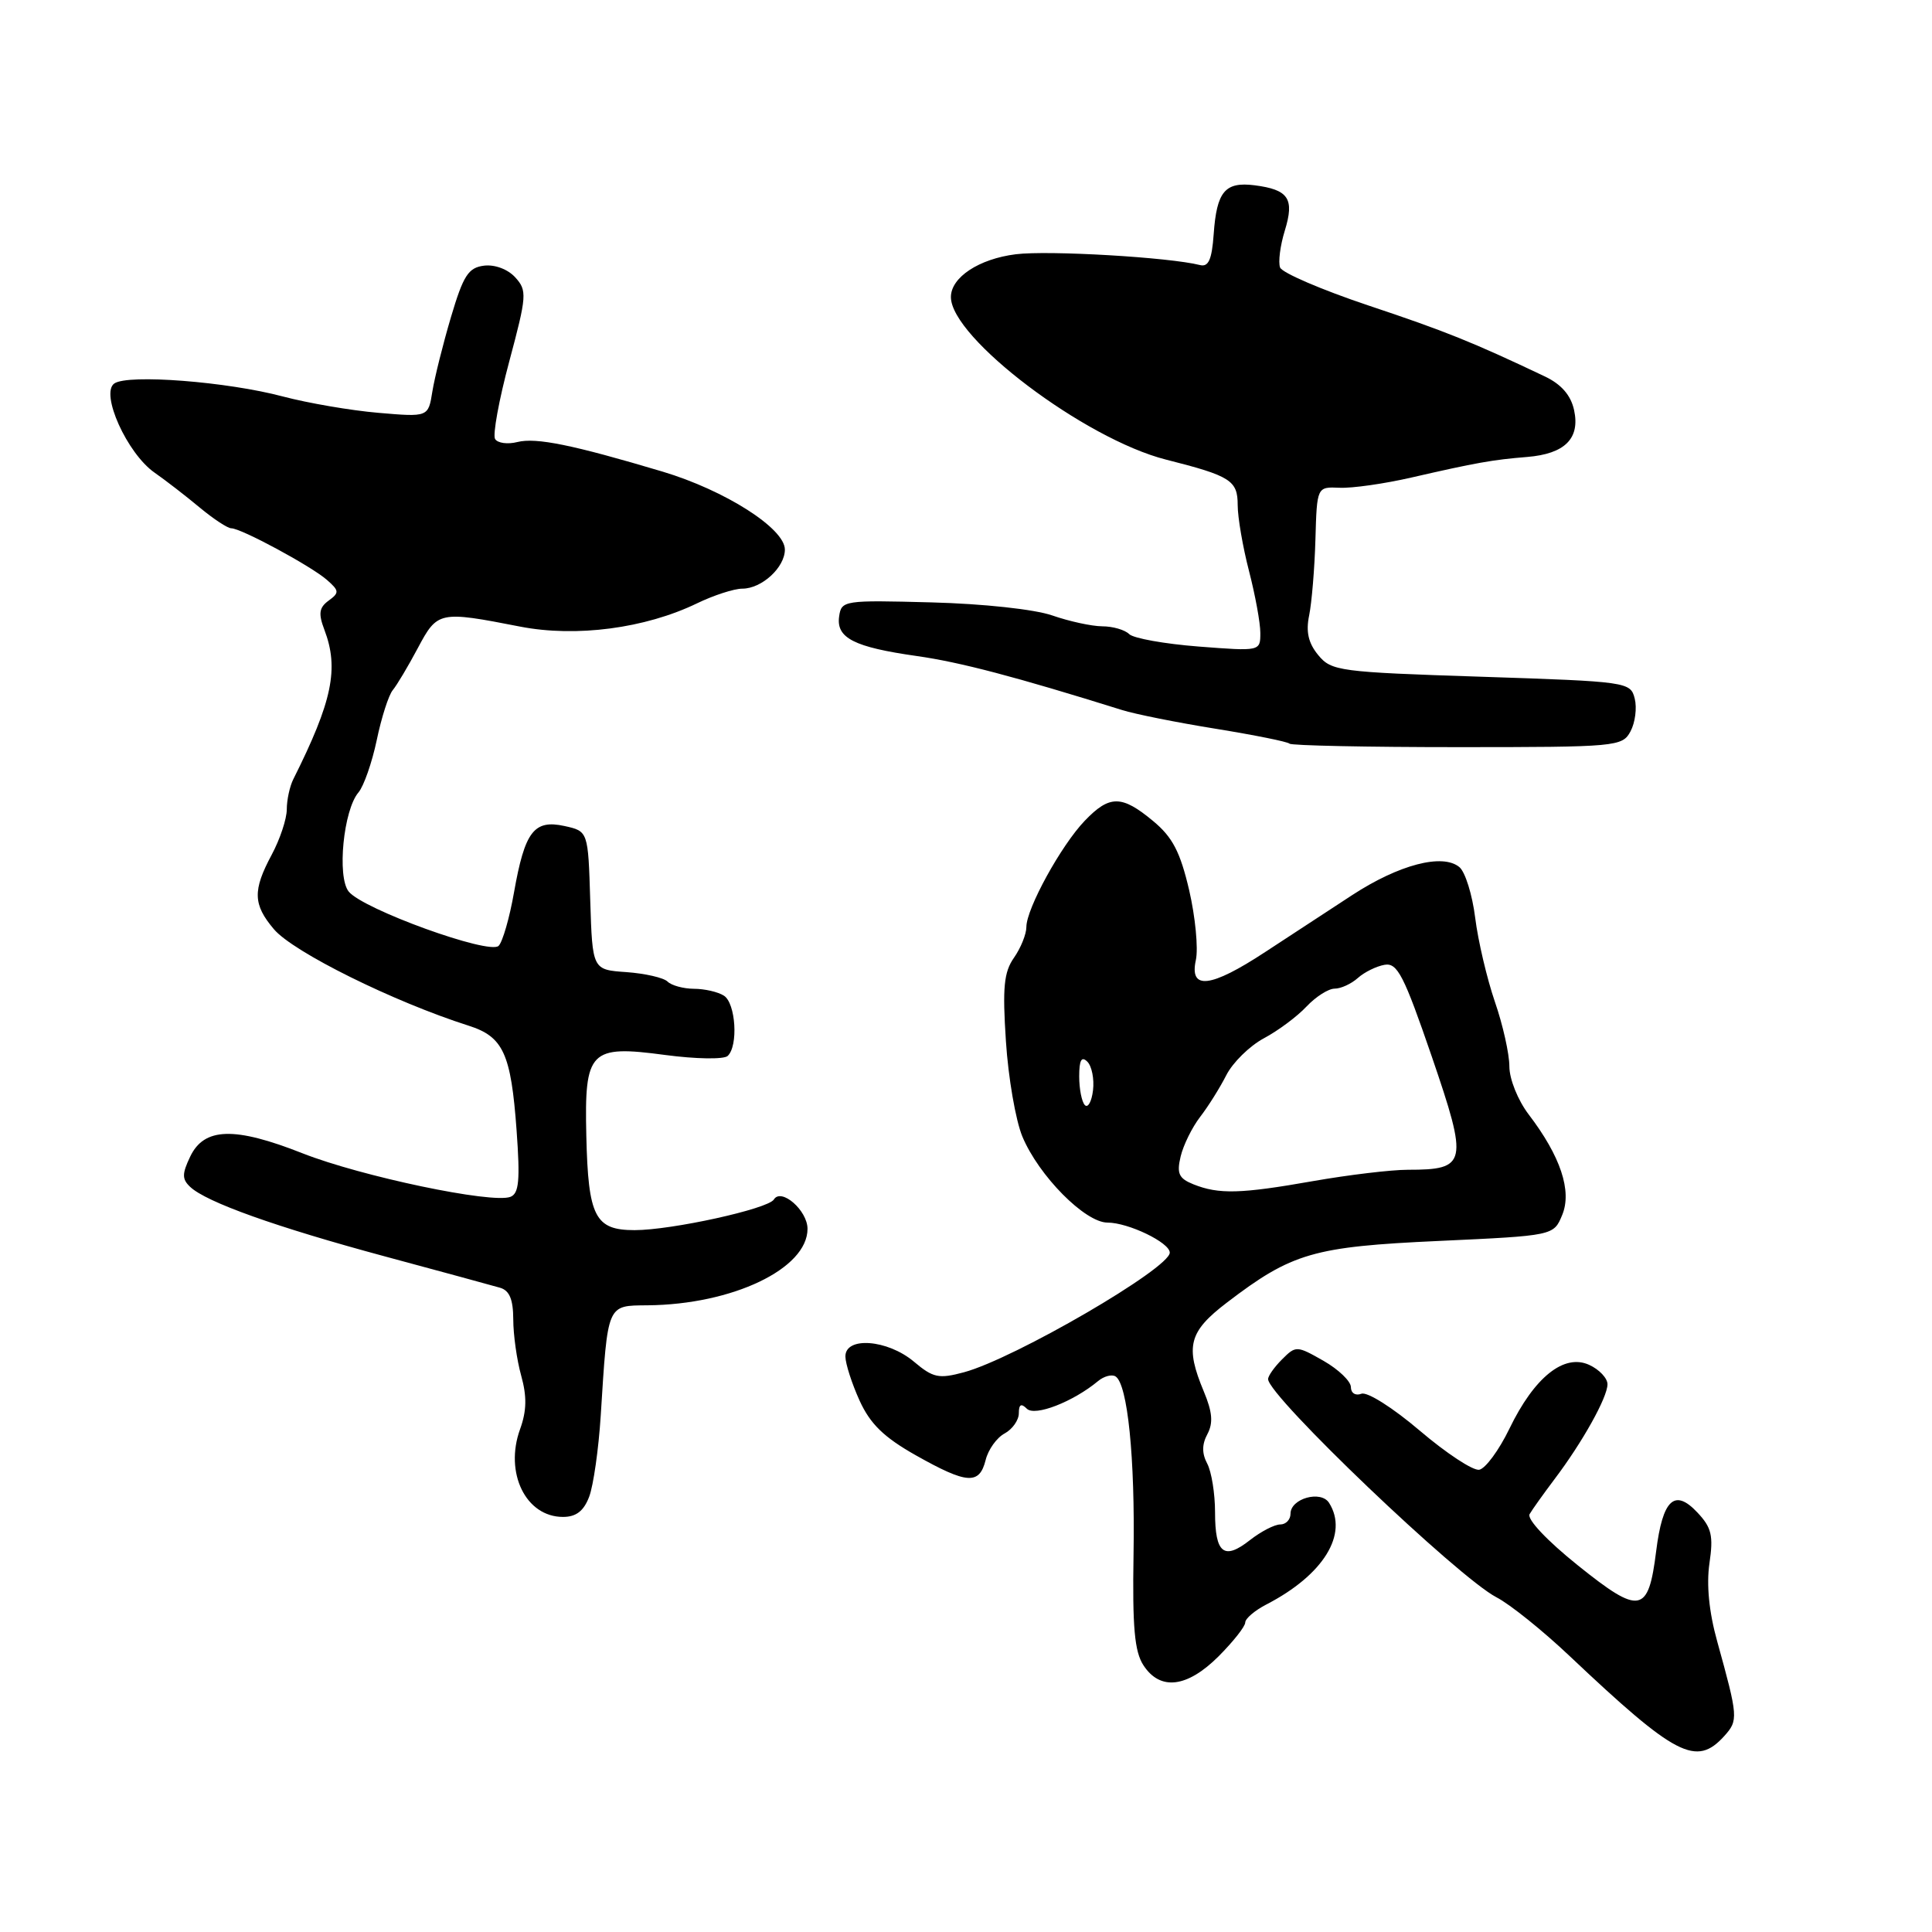 <?xml version="1.0" encoding="UTF-8" standalone="no"?>
<!DOCTYPE svg PUBLIC "-//W3C//DTD SVG 1.1//EN" "http://www.w3.org/Graphics/SVG/1.1/DTD/svg11.dtd" >
<svg xmlns="http://www.w3.org/2000/svg" xmlns:xlink="http://www.w3.org/1999/xlink" version="1.1" viewBox="0 0 256 256">
 <g >
 <path fill="currentColor"
d=" M 228.47 230.04 C 230.35 227.95 230.32 227.54 227.54 217.50 C 226.45 213.60 226.10 209.97 226.51 207.15 C 227.05 203.49 226.80 202.41 224.91 200.41 C 221.89 197.19 220.31 198.67 219.45 205.54 C 218.42 213.82 217.31 214.03 209.10 207.44 C 204.98 204.14 202.30 201.29 202.68 200.63 C 203.04 200.01 204.53 197.93 205.98 196.00 C 209.68 191.11 213.00 185.16 213.00 183.42 C 213.00 182.62 211.91 181.46 210.57 180.85 C 207.24 179.33 203.30 182.49 200.00 189.32 C 198.62 192.17 196.82 194.61 196.00 194.75 C 195.18 194.89 191.64 192.56 188.14 189.58 C 184.57 186.54 181.16 184.38 180.39 184.68 C 179.61 184.98 179.00 184.59 179.00 183.80 C 179.00 183.03 177.37 181.46 175.38 180.32 C 171.83 178.30 171.71 178.29 169.88 180.12 C 168.84 181.16 168.01 182.34 168.03 182.75 C 168.10 185.04 193.25 209.04 198.29 211.65 C 200.06 212.56 204.43 216.07 208.00 219.45 C 222.07 232.74 224.76 234.13 228.47 230.04 Z  M 161.47 219.47 C 163.41 217.52 165.00 215.51 165.00 214.99 C 165.00 214.47 166.27 213.39 167.82 212.59 C 175.37 208.69 178.72 203.26 176.11 199.14 C 175.03 197.43 171.00 198.56 171.00 200.57 C 171.00 201.36 170.39 202.00 169.63 202.00 C 168.88 202.00 167.09 202.93 165.64 204.06 C 162.18 206.79 161.00 205.85 161.00 200.38 C 161.00 197.90 160.53 195.00 159.96 193.93 C 159.25 192.59 159.25 191.39 159.99 190.02 C 160.77 188.55 160.65 187.11 159.52 184.40 C 157.01 178.40 157.51 176.46 162.57 172.60 C 171.20 166.01 174.02 165.19 190.69 164.43 C 205.87 163.73 205.87 163.73 207.00 160.99 C 208.32 157.81 206.78 153.20 202.55 147.66 C 201.13 145.79 200.00 142.99 200.00 141.31 C 200.00 139.66 199.14 135.80 198.08 132.74 C 197.03 129.67 195.85 124.67 195.47 121.61 C 195.09 118.56 194.15 115.54 193.38 114.90 C 191.16 113.05 185.38 114.56 179.18 118.60 C 176.06 120.64 170.86 124.04 167.64 126.15 C 160.39 130.91 157.57 131.23 158.46 127.20 C 158.79 125.66 158.39 121.50 157.57 117.95 C 156.38 112.87 155.37 110.92 152.78 108.78 C 148.63 105.33 147.02 105.33 143.74 108.75 C 140.60 112.02 136.00 120.40 136.00 122.83 C 136.00 123.78 135.26 125.61 134.36 126.90 C 133.02 128.81 132.82 130.85 133.29 137.97 C 133.60 142.78 134.58 148.46 135.47 150.60 C 137.64 155.80 143.78 162.00 146.75 162.00 C 149.51 162.00 155.00 164.65 155.00 165.98 C 155.00 168.06 134.43 180.02 127.74 181.83 C 124.39 182.73 123.65 182.58 121.09 180.42 C 117.59 177.48 111.99 177.06 112.02 179.75 C 112.03 180.71 112.88 183.34 113.90 185.59 C 115.31 188.68 117.11 190.44 121.36 192.84 C 128.14 196.66 129.77 196.77 130.60 193.47 C 130.94 192.08 132.08 190.49 133.12 189.94 C 134.15 189.38 135.00 188.18 135.00 187.26 C 135.00 186.09 135.31 185.91 136.06 186.66 C 137.12 187.72 142.19 185.75 145.50 183.00 C 146.28 182.35 147.32 182.08 147.81 182.38 C 149.42 183.38 150.41 193.20 150.20 205.92 C 150.04 215.63 150.33 218.86 151.52 220.67 C 153.74 224.06 157.30 223.63 161.47 219.47 Z  M 78.07 198.32 C 78.63 196.84 79.32 192.00 79.60 187.57 C 80.54 172.66 80.39 173.01 85.80 172.96 C 97.06 172.86 107.00 168.11 107.00 162.83 C 107.00 160.39 103.52 157.35 102.54 158.94 C 101.77 160.19 88.98 163.00 84.09 163.00 C 78.84 163.00 77.94 161.24 77.69 150.50 C 77.43 139.18 78.14 138.45 88.14 139.79 C 92.19 140.33 95.91 140.39 96.42 139.92 C 97.85 138.59 97.49 132.92 95.92 131.93 C 95.14 131.43 93.35 131.02 91.95 131.02 C 90.55 131.01 88.97 130.58 88.45 130.06 C 87.93 129.55 85.47 128.99 83.00 128.81 C 78.50 128.50 78.50 128.50 78.21 119.32 C 77.93 110.14 77.93 110.14 74.79 109.45 C 70.75 108.57 69.54 110.17 68.11 118.24 C 67.52 121.61 66.60 124.80 66.07 125.33 C 64.85 126.55 48.06 120.47 46.20 118.13 C 44.64 116.18 45.51 107.32 47.50 105.00 C 48.20 104.17 49.29 101.06 49.92 98.07 C 50.54 95.08 51.50 92.10 52.04 91.45 C 52.58 90.80 54.08 88.29 55.36 85.88 C 57.97 80.98 58.18 80.93 68.93 83.03 C 76.34 84.47 85.48 83.27 92.35 79.95 C 94.56 78.88 97.27 78.00 98.36 78.00 C 100.94 78.00 104.00 75.19 104.00 72.82 C 104.00 70.02 96.07 64.97 87.79 62.49 C 75.89 58.94 71.05 57.95 68.56 58.57 C 67.27 58.90 65.94 58.72 65.60 58.17 C 65.27 57.62 66.11 53.00 67.48 47.89 C 69.81 39.18 69.86 38.50 68.28 36.76 C 67.30 35.68 65.58 35.03 64.15 35.20 C 62.06 35.46 61.40 36.48 59.76 42.00 C 58.70 45.58 57.59 50.02 57.29 51.88 C 56.75 55.27 56.75 55.27 50.12 54.70 C 46.48 54.39 40.80 53.41 37.50 52.54 C 30.10 50.57 16.97 49.55 15.15 50.81 C 13.25 52.12 16.84 60.08 20.47 62.62 C 21.95 63.65 24.65 65.74 26.46 67.25 C 28.28 68.76 30.16 70.00 30.64 70.00 C 31.95 70.00 41.23 75.01 43.32 76.84 C 44.96 78.28 44.98 78.54 43.54 79.59 C 42.28 80.51 42.17 81.31 42.98 83.44 C 44.94 88.59 44.04 92.92 38.87 103.24 C 38.39 104.19 38.00 106.00 38.00 107.25 C 38.00 108.50 37.10 111.21 36.00 113.26 C 33.47 117.98 33.52 119.85 36.29 123.12 C 38.84 126.15 52.15 132.74 62.10 135.91 C 66.69 137.37 67.71 139.60 68.45 149.77 C 68.93 156.41 68.77 158.15 67.63 158.59 C 65.20 159.52 47.89 155.89 40.09 152.82 C 31.08 149.26 27.05 149.38 25.20 153.26 C 24.11 155.54 24.11 156.24 25.19 157.26 C 27.32 159.29 36.61 162.60 51.00 166.48 C 58.42 168.48 65.29 170.35 66.25 170.63 C 67.51 170.99 68.00 172.17 68.01 174.82 C 68.01 176.84 68.48 180.20 69.06 182.28 C 69.83 185.04 69.79 186.95 68.91 189.38 C 66.82 195.16 69.67 201.00 74.60 201.00 C 76.34 201.00 77.35 200.22 78.07 198.32 Z  M 216.05 96.91 C 216.67 95.76 216.92 93.80 216.61 92.57 C 216.05 90.36 215.69 90.31 196.27 89.67 C 177.45 89.06 176.41 88.92 174.67 86.80 C 173.36 85.21 173.02 83.71 173.47 81.54 C 173.81 79.87 174.19 75.35 174.30 71.50 C 174.50 64.50 174.50 64.50 177.50 64.63 C 179.15 64.71 183.43 64.10 187.00 63.28 C 195.59 61.31 197.77 60.92 202.35 60.55 C 207.36 60.14 209.40 58.10 208.57 54.32 C 208.14 52.37 206.88 50.92 204.72 49.89 C 195.12 45.33 191.52 43.88 181.30 40.47 C 175.15 38.41 169.89 36.15 169.62 35.45 C 169.35 34.75 169.63 32.55 170.24 30.57 C 171.55 26.32 170.75 25.13 166.23 24.55 C 162.32 24.06 161.22 25.37 160.82 31.02 C 160.58 34.41 160.13 35.41 159.00 35.12 C 154.95 34.09 138.93 33.15 134.60 33.69 C 129.72 34.30 126.00 36.75 126.00 39.36 C 126.00 44.77 143.73 58.17 154.50 60.90 C 163.08 63.07 164.00 63.66 164.00 66.93 C 164.00 68.56 164.68 72.49 165.50 75.66 C 166.32 78.83 167.00 82.52 167.00 83.86 C 167.00 86.30 167.00 86.30 158.82 85.67 C 154.32 85.32 150.18 84.58 149.62 84.02 C 149.06 83.46 147.45 82.99 146.05 82.99 C 144.65 82.98 141.67 82.33 139.43 81.55 C 137.09 80.74 130.31 80.00 123.43 79.82 C 111.82 79.51 111.49 79.56 111.19 81.68 C 110.78 84.54 113.17 85.75 121.50 86.93 C 127.21 87.74 134.53 89.66 148.67 94.08 C 150.41 94.63 156.02 95.75 161.12 96.57 C 166.23 97.40 170.62 98.28 170.87 98.54 C 171.13 98.79 181.14 99.00 193.13 99.00 C 214.23 99.00 214.97 98.93 216.05 96.91 Z  M 158.14 156.93 C 156.20 156.15 155.90 155.51 156.44 153.24 C 156.80 151.73 157.96 149.38 159.02 148.00 C 160.09 146.62 161.64 144.14 162.49 142.47 C 163.33 140.81 165.56 138.61 167.45 137.59 C 169.35 136.58 171.90 134.68 173.12 133.37 C 174.35 132.07 176.02 131.00 176.85 131.00 C 177.67 131.00 179.05 130.37 179.92 129.59 C 180.79 128.81 182.38 128.03 183.47 127.84 C 185.16 127.55 186.02 129.23 189.72 140.00 C 194.57 154.17 194.40 155.00 186.56 155.00 C 184.33 155.00 178.68 155.68 174.00 156.50 C 164.37 158.20 161.50 158.27 158.14 156.93 Z  M 143.75 146.43 C 143.34 146.01 143.00 144.30 143.00 142.63 C 143.00 140.46 143.31 139.91 144.08 140.68 C 144.67 141.27 145.01 142.98 144.83 144.47 C 144.65 145.97 144.16 146.85 143.75 146.43 Z "/>
</g>
</svg>